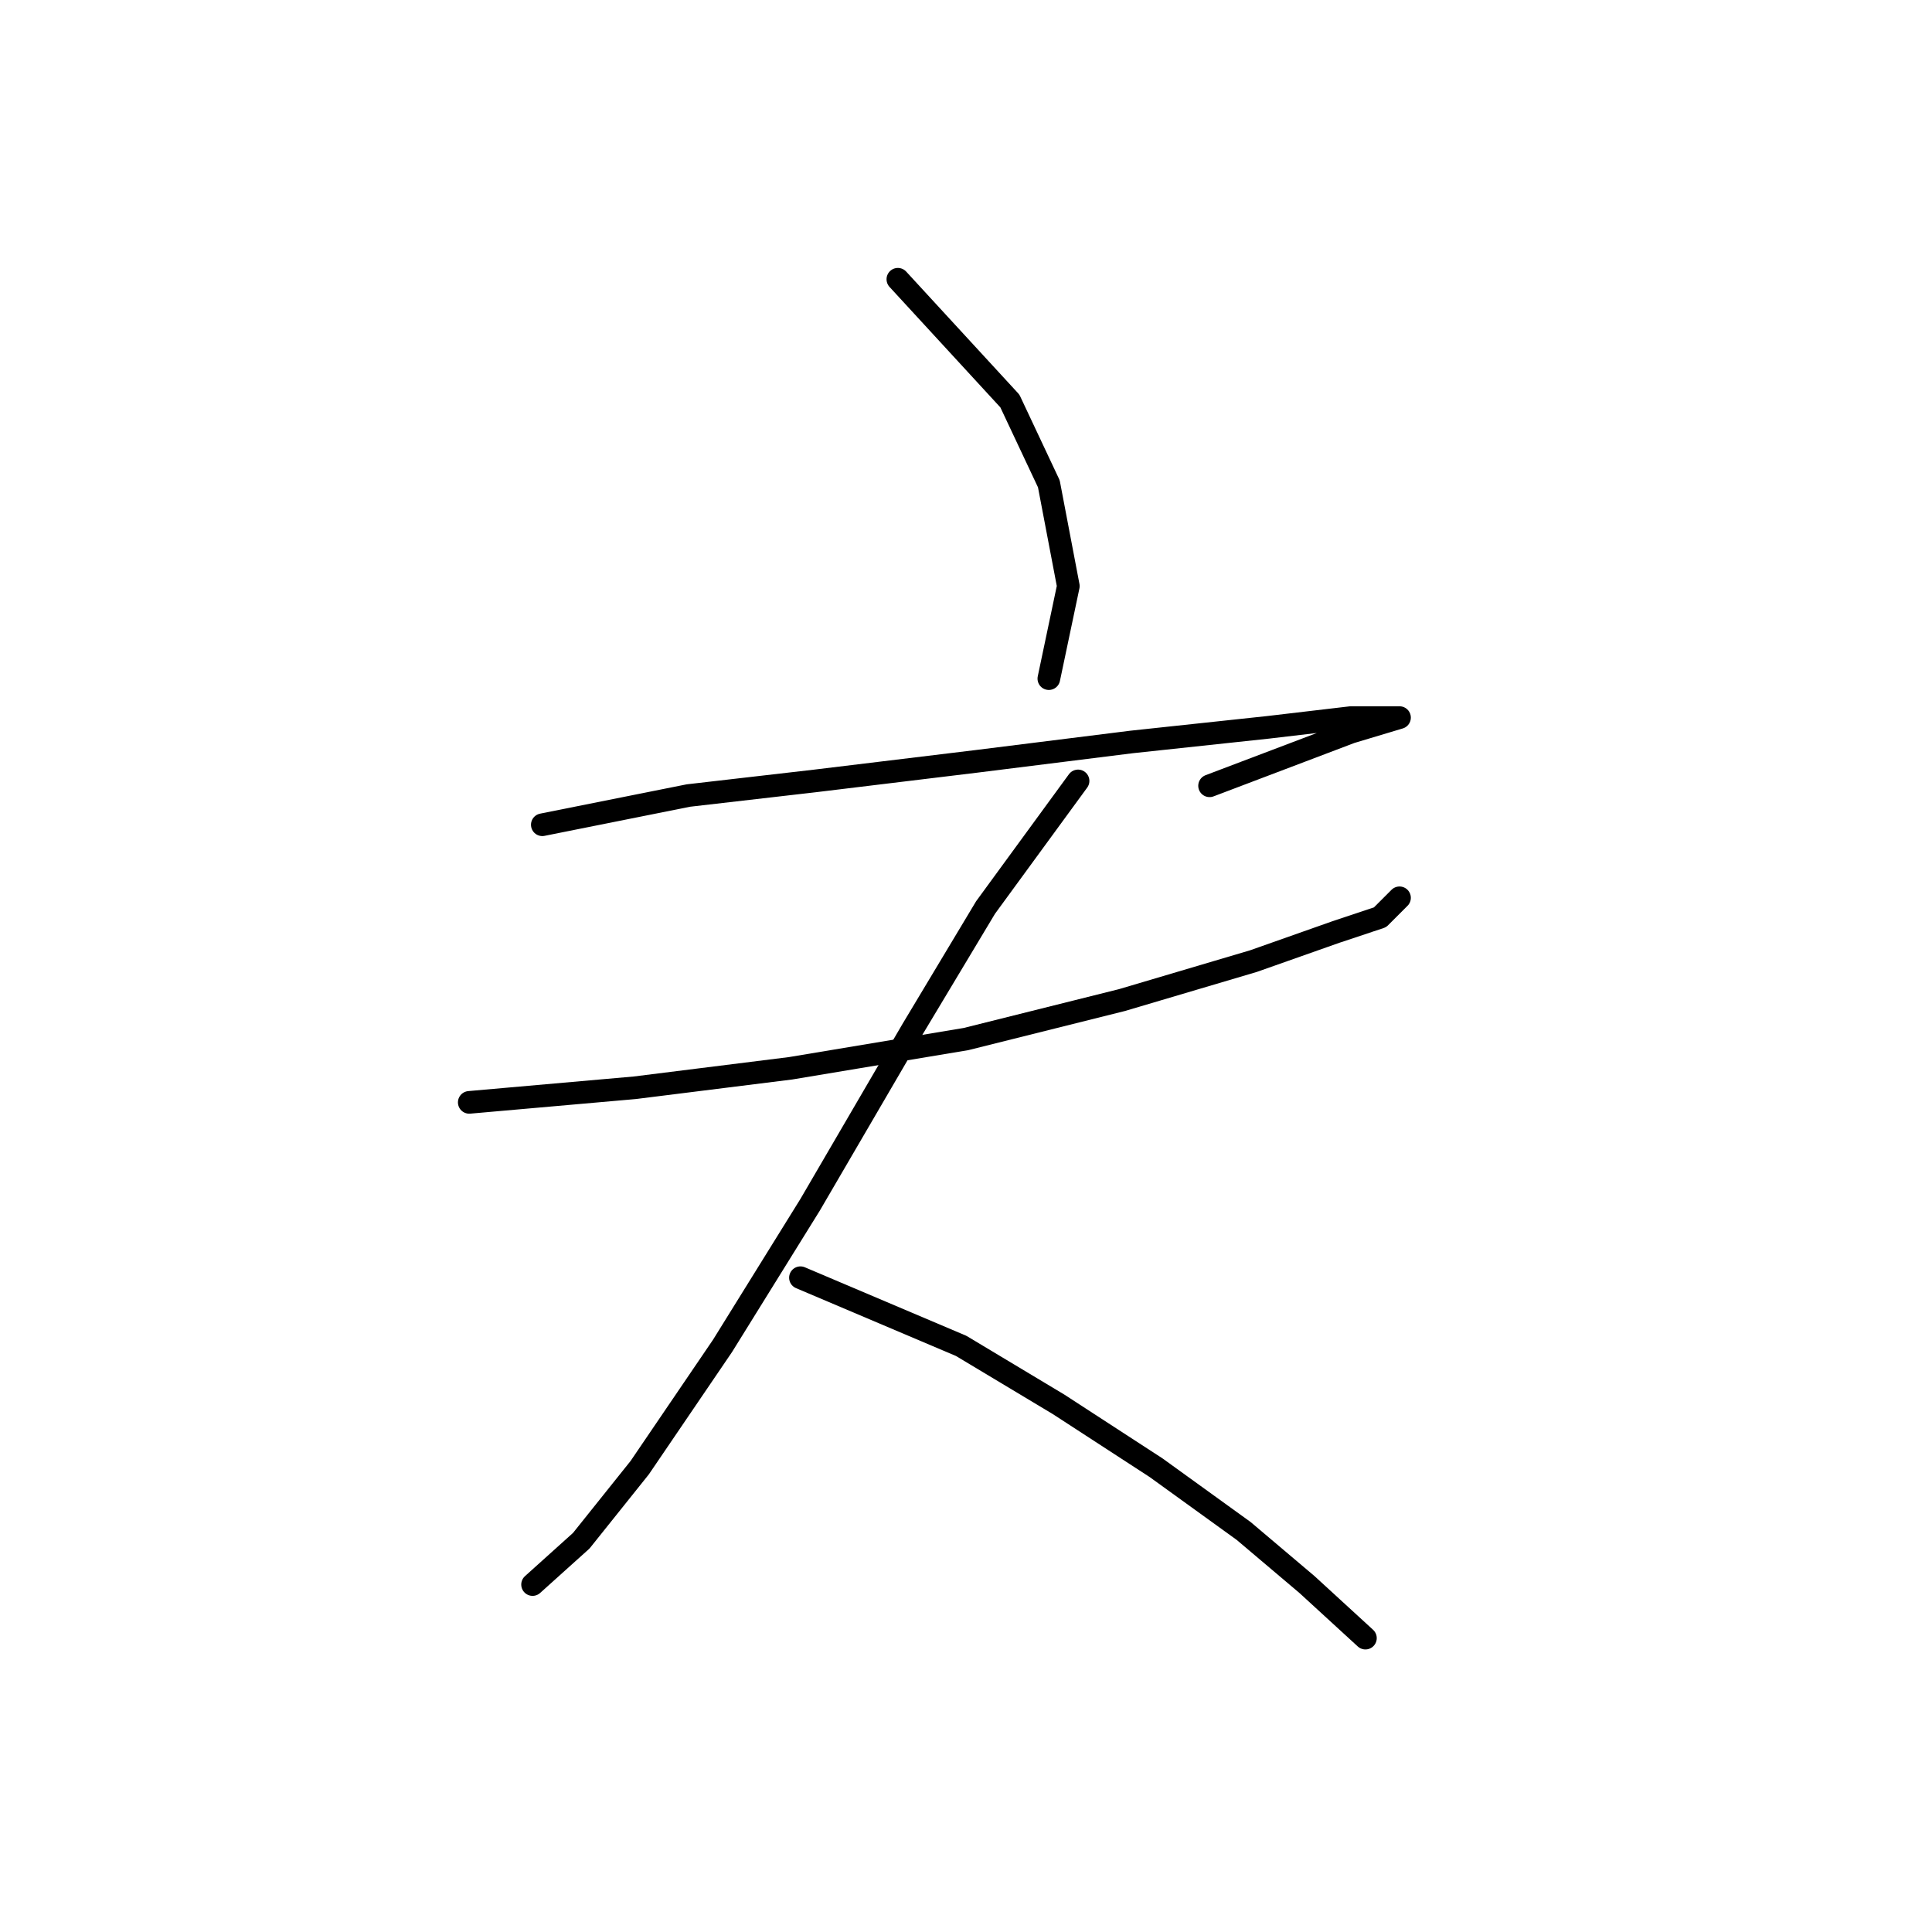 <?xml version="1.0" standalone="no"?>
    <svg width="256" height="256" xmlns="http://www.w3.org/2000/svg" version="1.1">
    <polyline stroke="black" stroke-width="3" stroke-linecap="round" fill="transparent" stroke-linejoin="round" points="118.971 37.003 133.814 53.137 138.977 64.108 141.559 77.661 138.977 89.923 138.977 89.923 " />
        <polyline stroke="black" stroke-width="3" stroke-linecap="round" fill="transparent" stroke-linejoin="round" points="71.859 109.284 91.22 105.412 108 103.476 129.297 100.894 149.948 98.313 168.019 96.377 178.99 95.086 184.153 95.086 185.443 95.086 178.99 97.022 160.274 104.121 160.274 104.121 " />
        <polyline stroke="black" stroke-width="3" stroke-linecap="round" fill="transparent" stroke-linejoin="round" points="62.179 146.07 84.121 144.134 104.773 141.552 128.006 137.68 148.658 132.517 166.083 127.354 177.054 123.482 182.862 121.546 185.443 118.964 185.443 118.964 " />
        <polyline stroke="black" stroke-width="3" stroke-linecap="round" fill="transparent" stroke-linejoin="round" points="142.849 103.476 130.587 120.255 120.907 136.389 107.354 159.623 95.738 178.338 84.766 194.472 77.022 204.153 70.568 209.961 70.568 209.961 " />
        <polyline stroke="black" stroke-width="3" stroke-linecap="round" fill="transparent" stroke-linejoin="round" points="106.063 169.303 127.361 178.338 140.268 186.083 153.175 194.472 164.792 202.862 173.182 209.961 180.926 217.06 180.926 217.06 " />
        </svg>